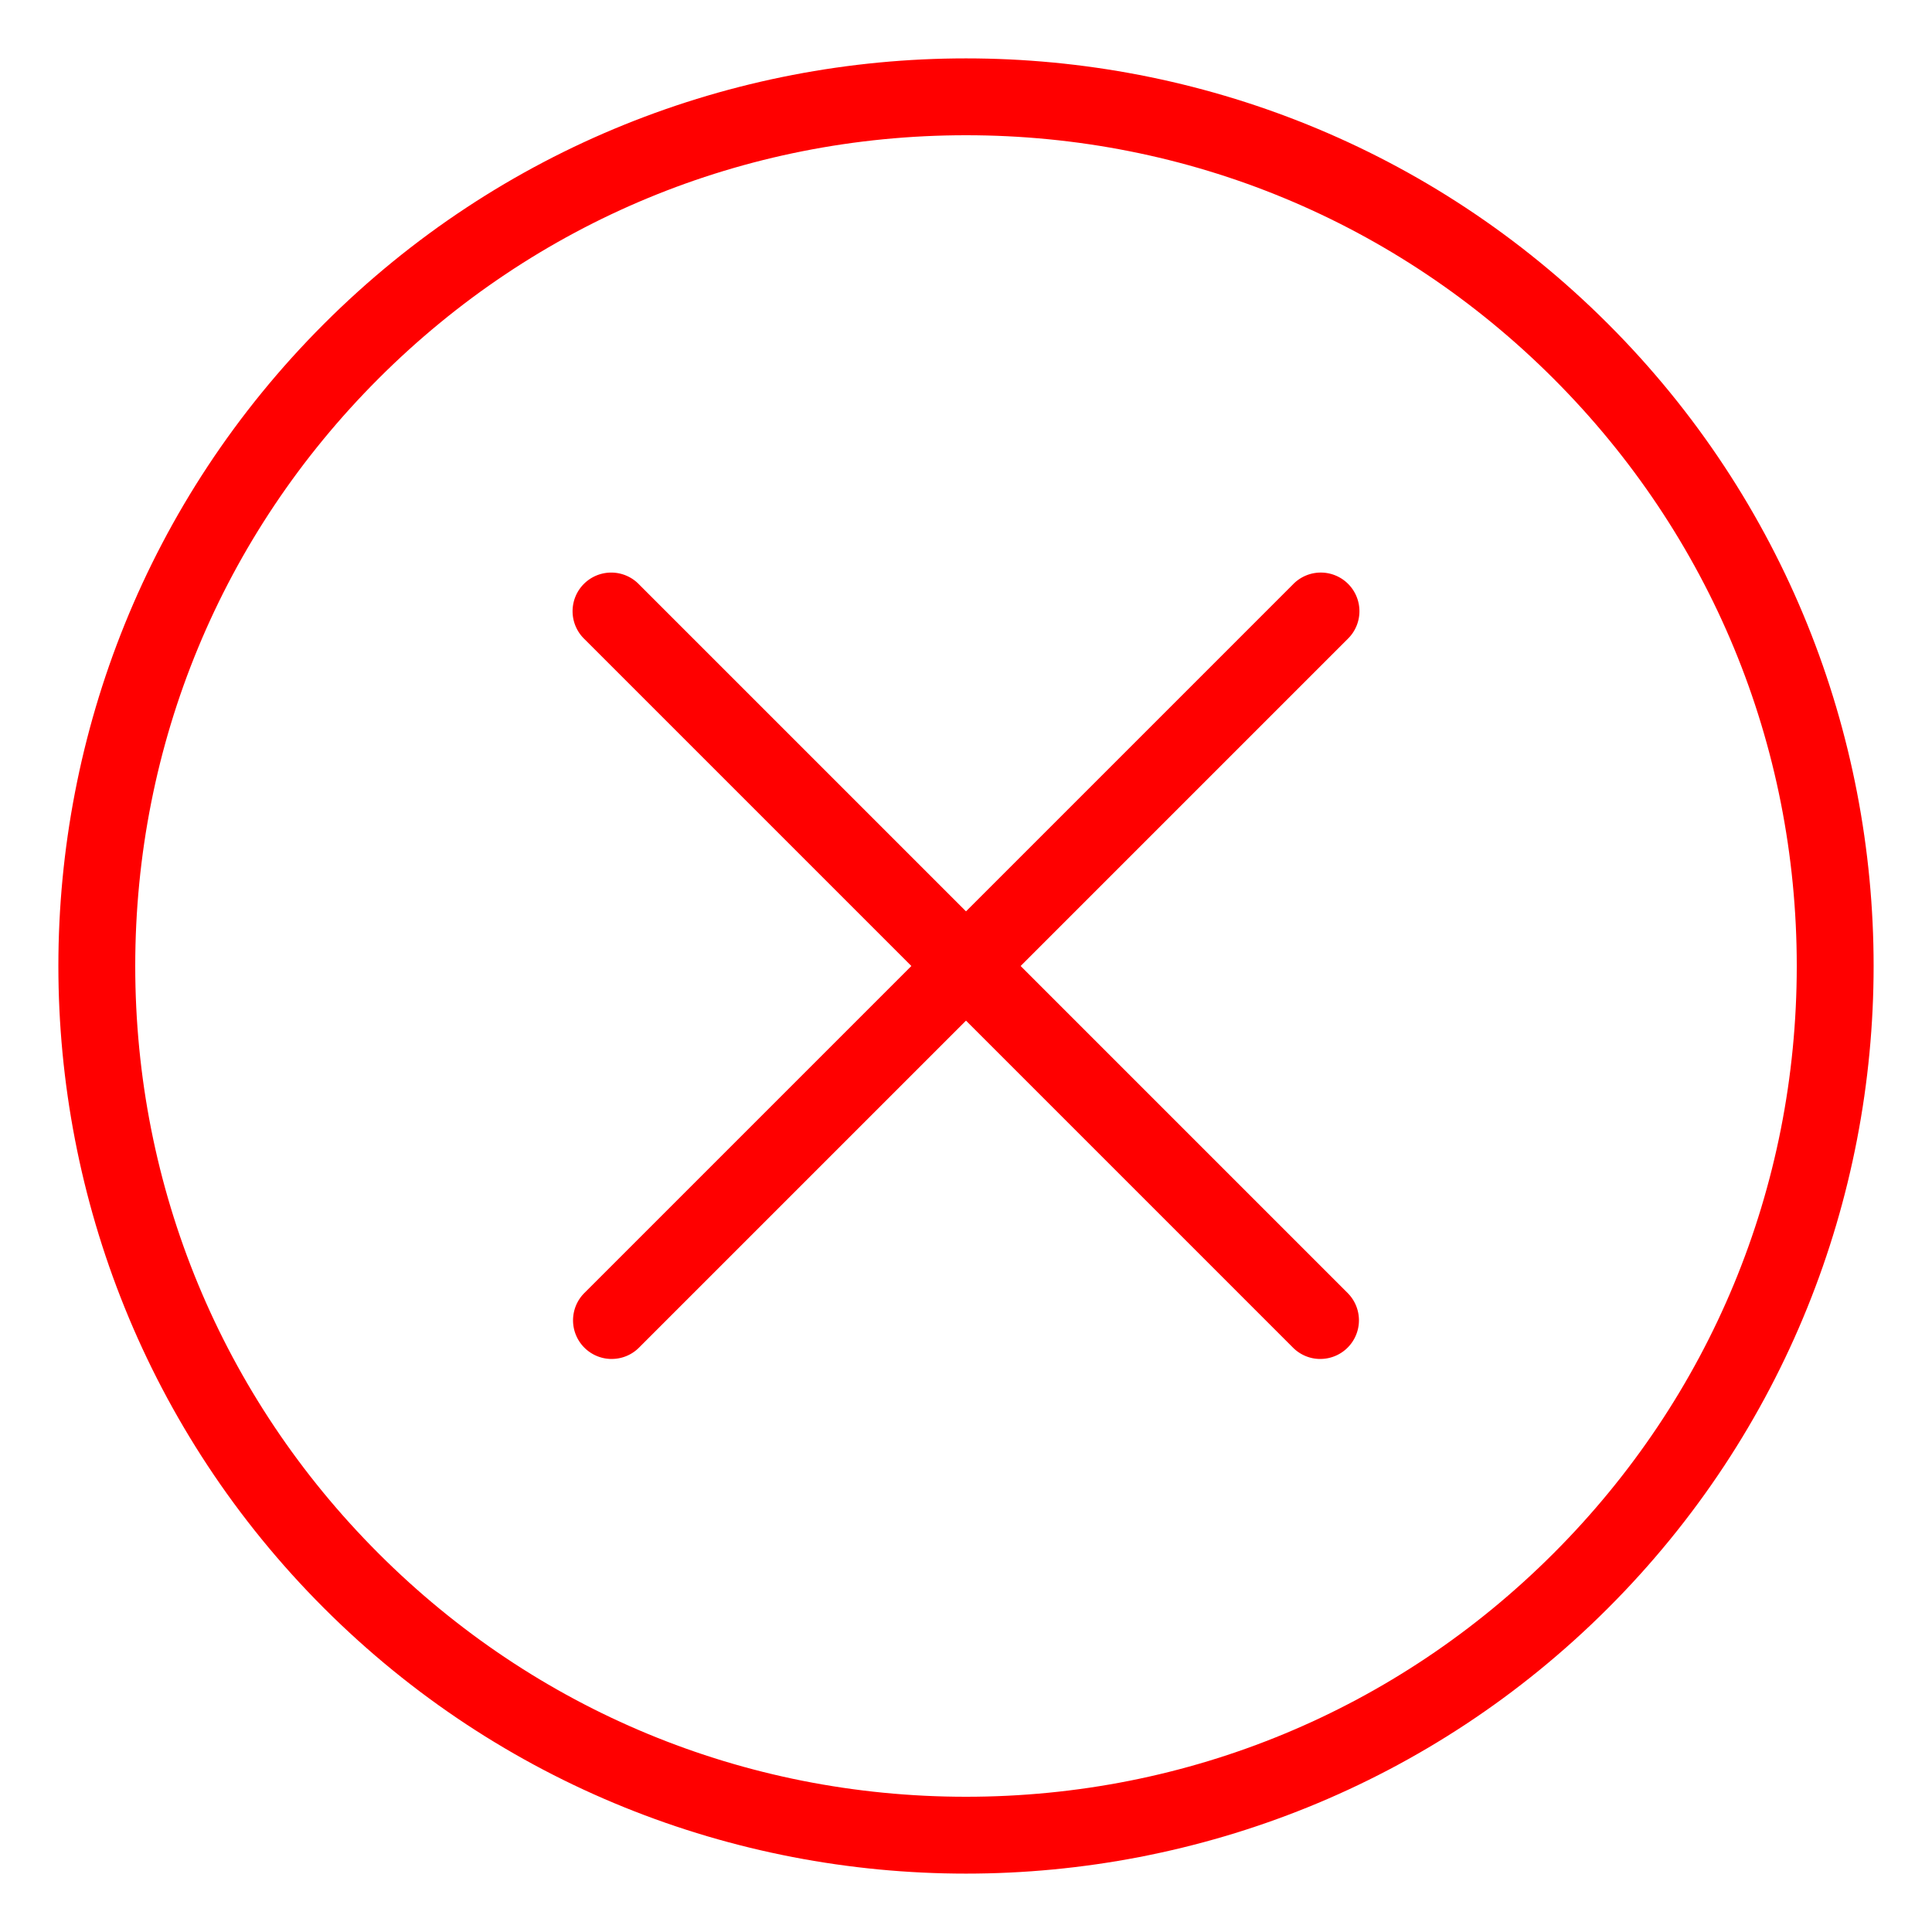 <svg xmlns="http://www.w3.org/2000/svg"
  xmlns:xlink="http://www.w3.org/1999/xlink" version="1.1" x="0" y="0" viewBox="0 0 100 100" style="enable-background:new 0 0 512 512;color: red;width: 16px;height: 16px;" xml:space="preserve" class="">
  <g>
    <path d="M50 96.978c-12.036 0-24.071-4.582-33.234-13.744-18.326-18.325-18.326-48.143 0-66.468 18.325-18.325 48.143-18.325 66.468 0 18.326 18.325 18.326 48.143 0 66.468C74.07 92.396 62.036 96.978 50 96.978zM50 7c-11.486 0-22.284 4.473-30.406 12.594C11.473 27.716 7 38.514 7 50s4.473 22.284 12.594 30.406C27.716 88.527 38.514 93 50 93s22.284-4.473 30.406-12.594C88.527 72.284 93 61.486 93 50s-4.473-22.284-12.594-30.406C72.284 11.473 61.486 7 50 7z" fill="currentColor" opacity="1" data-original="#000000" class=""/>
    <path d="M31.66 70.34a2 2 0 0 1-1.414-3.414l36.68-36.68a2 2 0 1 1 2.827 2.829L33.075 69.753c-.39.391-.903.586-1.414.586z" fill="currentColor" opacity="1" data-original="#000000" class=""/>
    <path d="M68.34 70.34a1.993 1.993 0 0 1-1.415-.587L30.247 33.075a2 2 0 1 1 2.828-2.828l36.678 36.678a2 2 0 0 1-1.414 3.414z" fill="currentColor" opacity="1" data-original="#000000" class=""/>
  </g>
</svg>